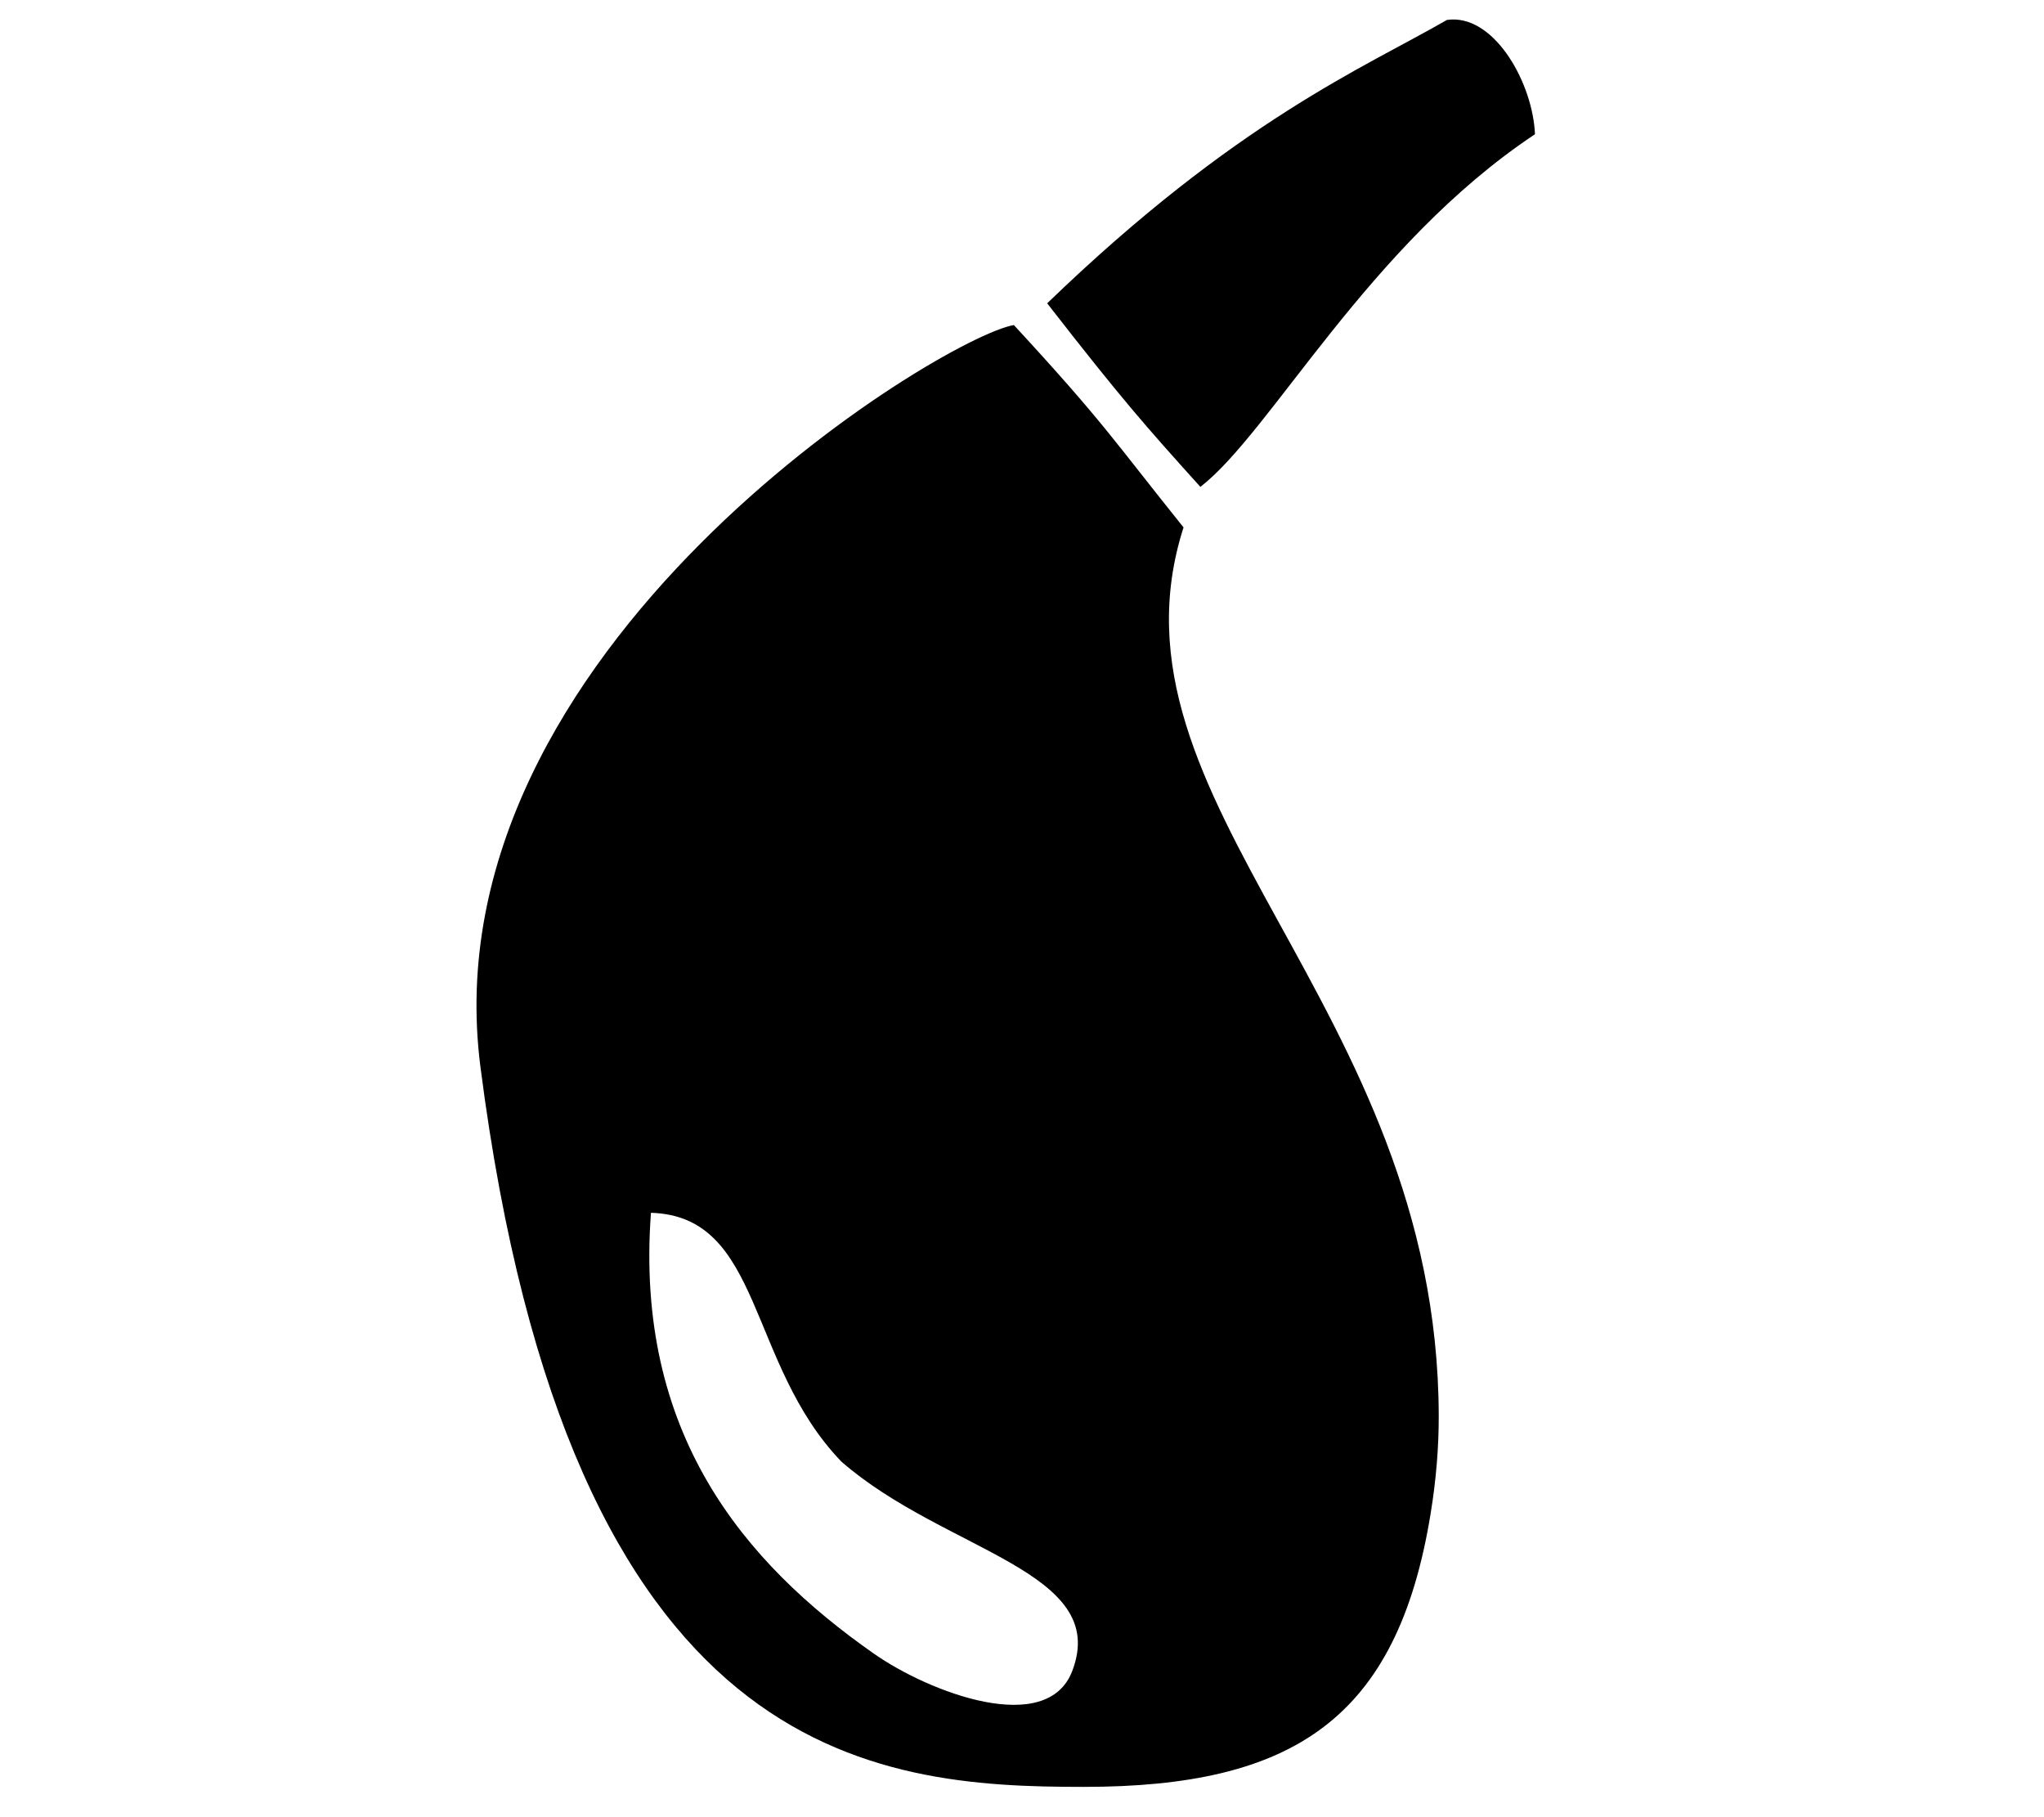 <?xml version="1.0" encoding="UTF-8" standalone="no"?>
<svg
   xmlns:dc="http://purl.org/dc/elements/1.1/"
   xmlns:cc="http://creativecommons.org/ns#"
   xmlns:rdf="http://www.w3.org/1999/02/22-rdf-syntax-ns#"
   xmlns:svg="http://www.w3.org/2000/svg"
   xmlns="http://www.w3.org/2000/svg"
   xmlns:sodipodi="http://sodipodi.sourceforge.net/DTD/sodipodi-0.dtd"
   xmlns:inkscape="http://www.inkscape.org/namespaces/inkscape"
   aria-hidden="true"
   focusable="false"
   data-prefix="fas"
   data-icon="fish"
   class="svg-inline--fa fa-fish fa-w-18"
   role="img"
   viewBox="0 0 576 512"
   version="1.1"
   id="svg3740"
   sodipodi:docname="pork.svg"
   inkscape:version="0.92.4 (5da689c313, 2019-01-14)">
  <defs
     id="defs3744" />
  <sodipodi:namedview
     pagecolor="#ffffff"
     bordercolor="#666666"
     borderopacity="1"
     objecttolerance="10"
     gridtolerance="10"
     guidetolerance="10"
     inkscape:pageopacity="0"
     inkscape:pageshadow="2"
     inkscape:window-width="1238"
     inkscape:window-height="1144"
     id="namedview3742"
     showgrid="false"
     inkscape:zoom="0.99"
     inkscape:cx="288"
     inkscape:cy="230.92644"
     inkscape:window-x="115"
     inkscape:window-y="152"
     inkscape:window-maximized="0"
     inkscape:current-layer="svg3740" />
  <path
     style="fill:#000000;stroke-width:1.751"
     d="m 408.97,5.501 c -0.407,0.019 -0.818,0.058 -1.229,0.119 -23.37,13.484 -59.262,28.29 -112.646,79.842 21.318,27.386 27.502,34.33 43.172,51.72 19.883,-15.361 47.325,-68.142 94.288,-99.358 C 431.985,23.735 421.6,4.906 408.97,5.501 Z M 285.709,91.585 c -20.253,3.437 -165.416,91.357 -150.337,208.89 25.189,196.343 111.008,202.989 170.013,202.989 59.005,0 88.32,-19.09 97.744,-76.853 1.605,-9.769 2.332,-19.022 2.309,-27.812 C 405.126,282.569 308.602,226.322 333.519,148.598 313.492,123.663 311.37,119.394 285.709,91.585 Z M 183.438,341.714 c 31.576,0.911 27.028,42.417 53.652,70.087 29.078,25.397 75.866,30.778 65.068,59.019 -7.124,18.632 -40.254,6.07 -55.934,-4.919 -36.681,-25.705 -67.389,-62.085 -62.786,-124.187 z"
     id="path29"
     inkscape:connector-curvature="0" />
</svg>
